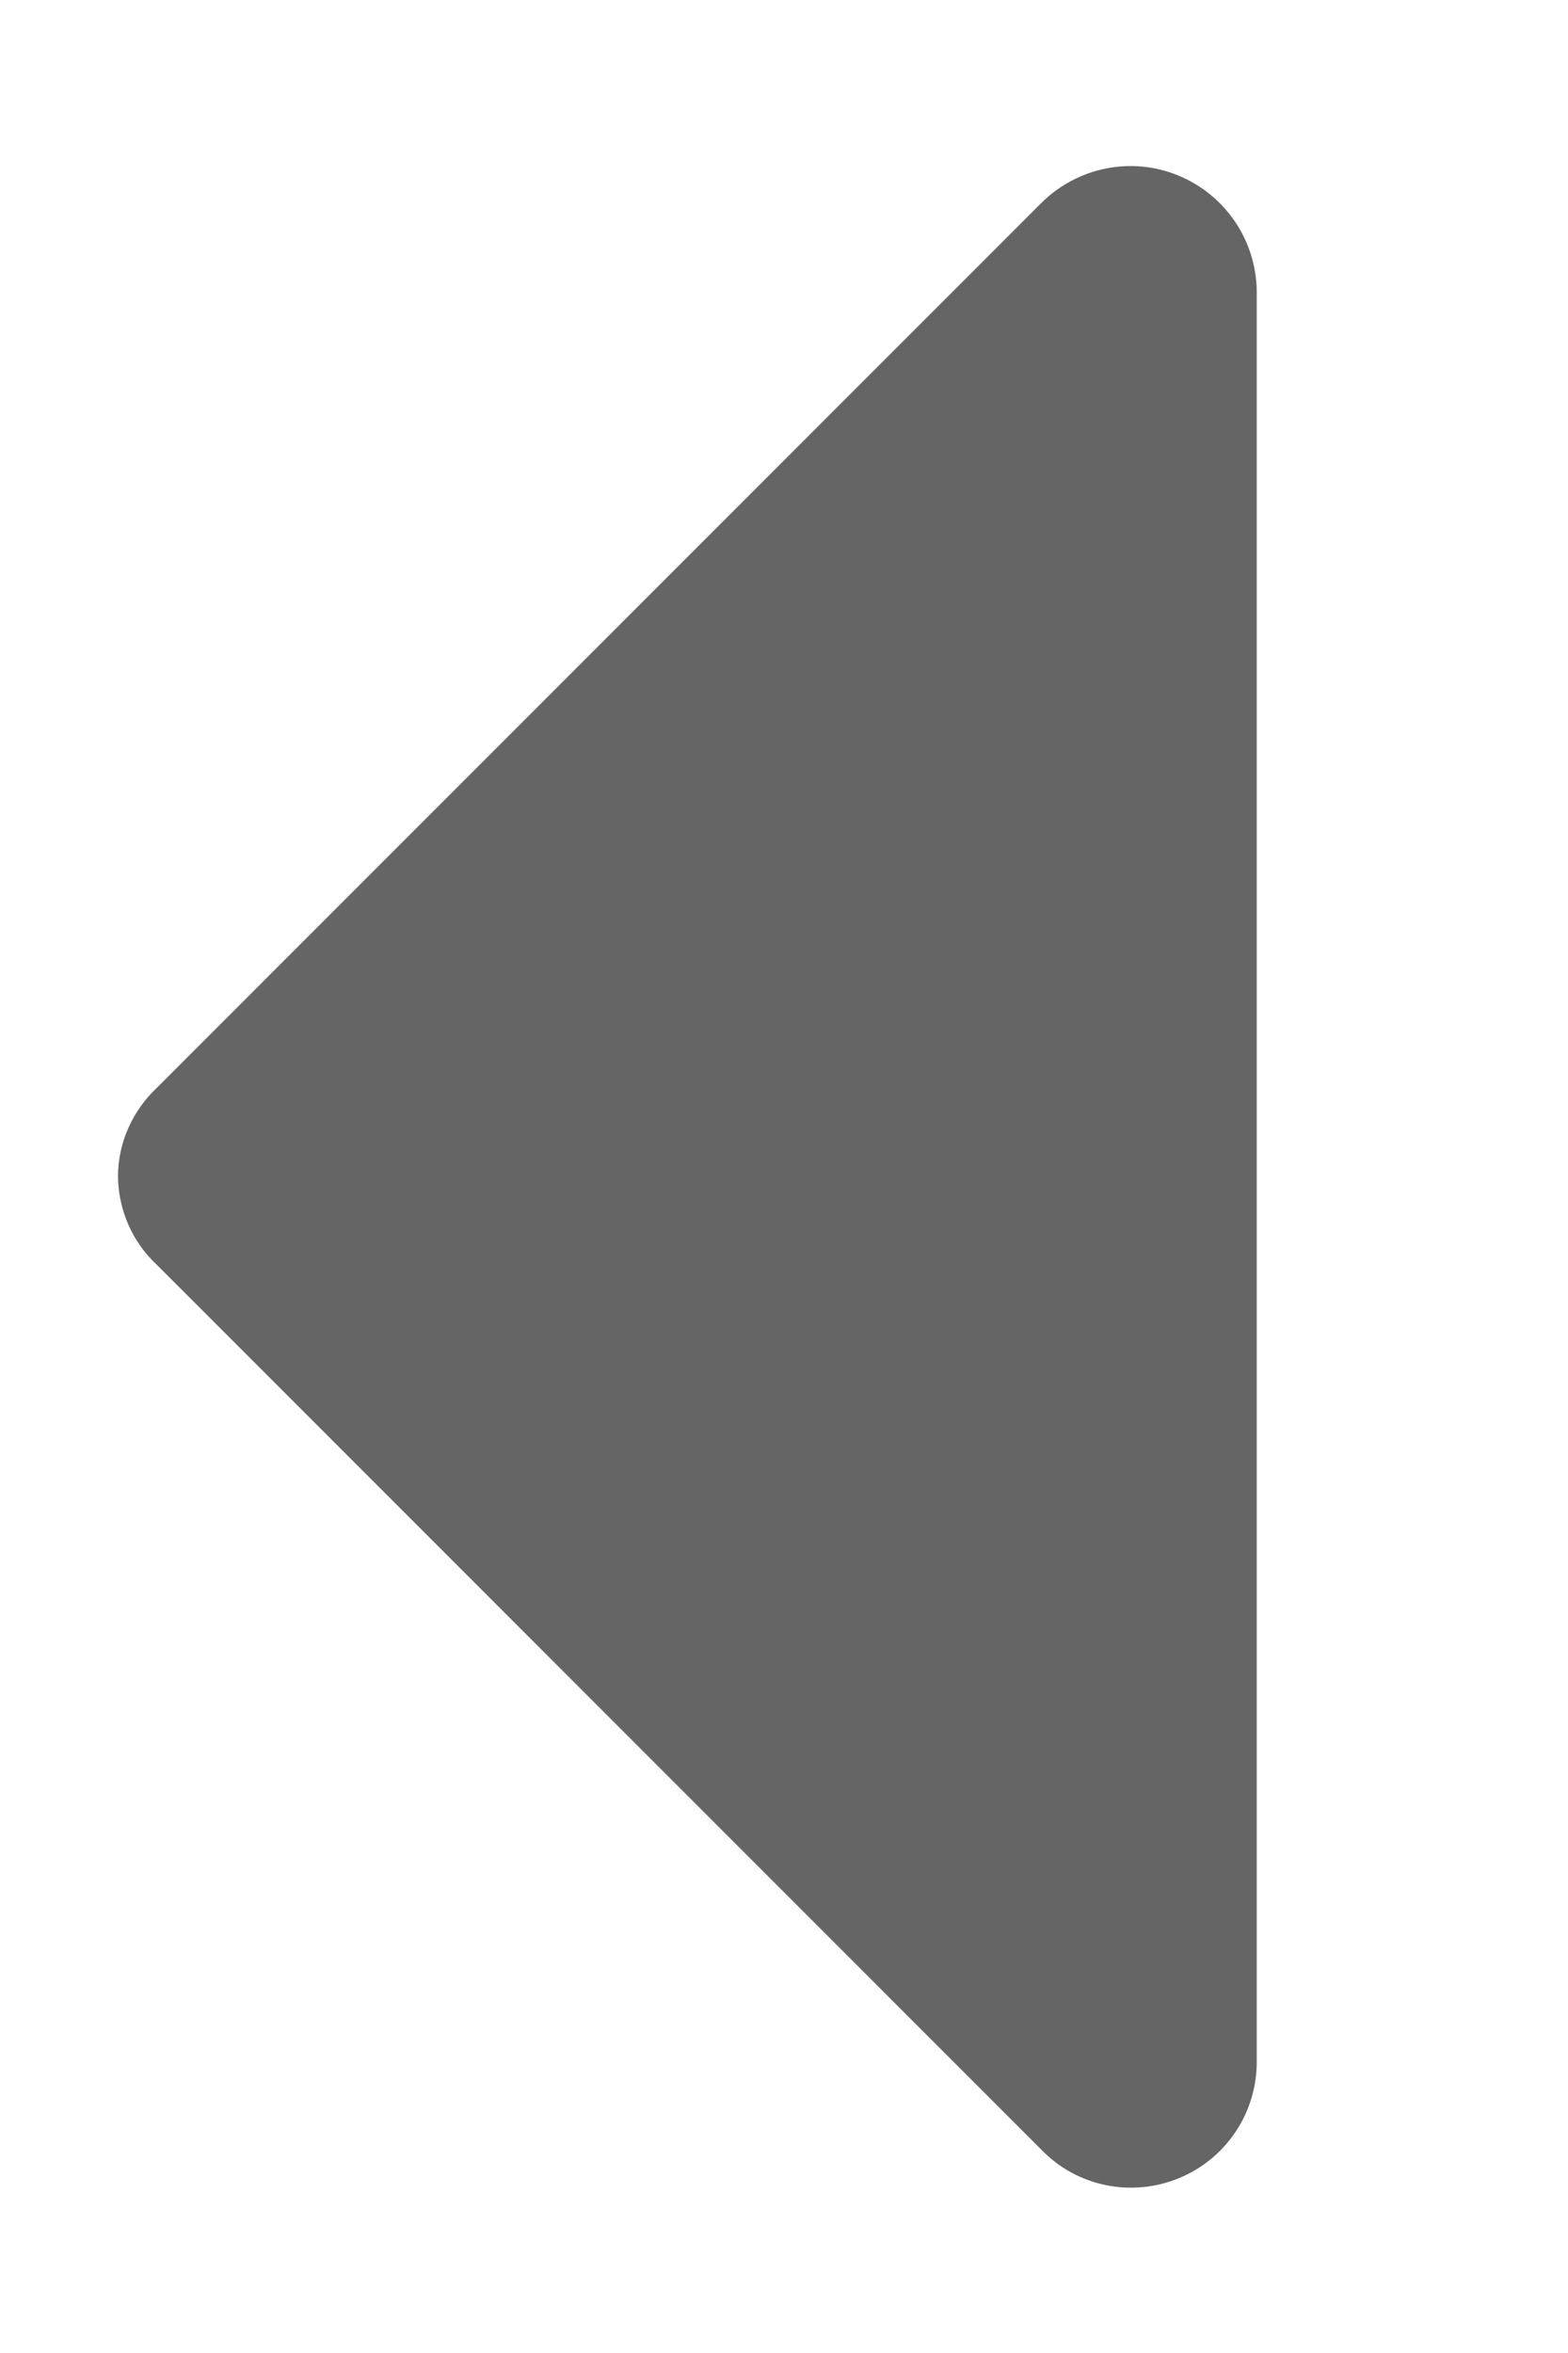 
<svg width="4px" height="6px" viewBox="0 0 4 6" version="1.1" xmlns="http://www.w3.org/2000/svg" xmlns:xlink="http://www.w3.org/1999/xlink">
    <!-- Generator: Sketch 46.2 (44496) - http://www.bohemiancoding.com/sketch -->
    <desc>Created with Sketch.</desc>
    <defs></defs>
    <g id="03-Quotation-from-Application" stroke="none" stroke-width="1" fill="none" fill-rule="evenodd">
        <g id="03-1-Appl-from-Quotation-Applicant" transform="translate(-852, -129)" fill-rule="nonzero" fill="#656565">
            <g id="BredcrumGrid" transform="translate(-1, 52)">
                <g id="Morde_details" transform="translate(852, 72)">
                    <path d="M4.205,8.002 C4.205,8.088 4.168,8.17 4.105,8.229 L1.849,10.485 C1.757,10.576 1.619,10.604 1.499,10.554 C1.379,10.504 1.301,10.388 1.3,10.258 L1.3,5.747 C1.299,5.616 1.377,5.498 1.498,5.448 C1.619,5.398 1.758,5.426 1.849,5.52 L4.105,7.776 C4.168,7.834 4.204,7.916 4.205,8.002 Z" id="caret-right-6" transform="translate(2.753, 8.001) rotate(180) translate(-2.753, -8.001) "></path>
                </g>
            </g>
        </g>
    </g>
</svg>